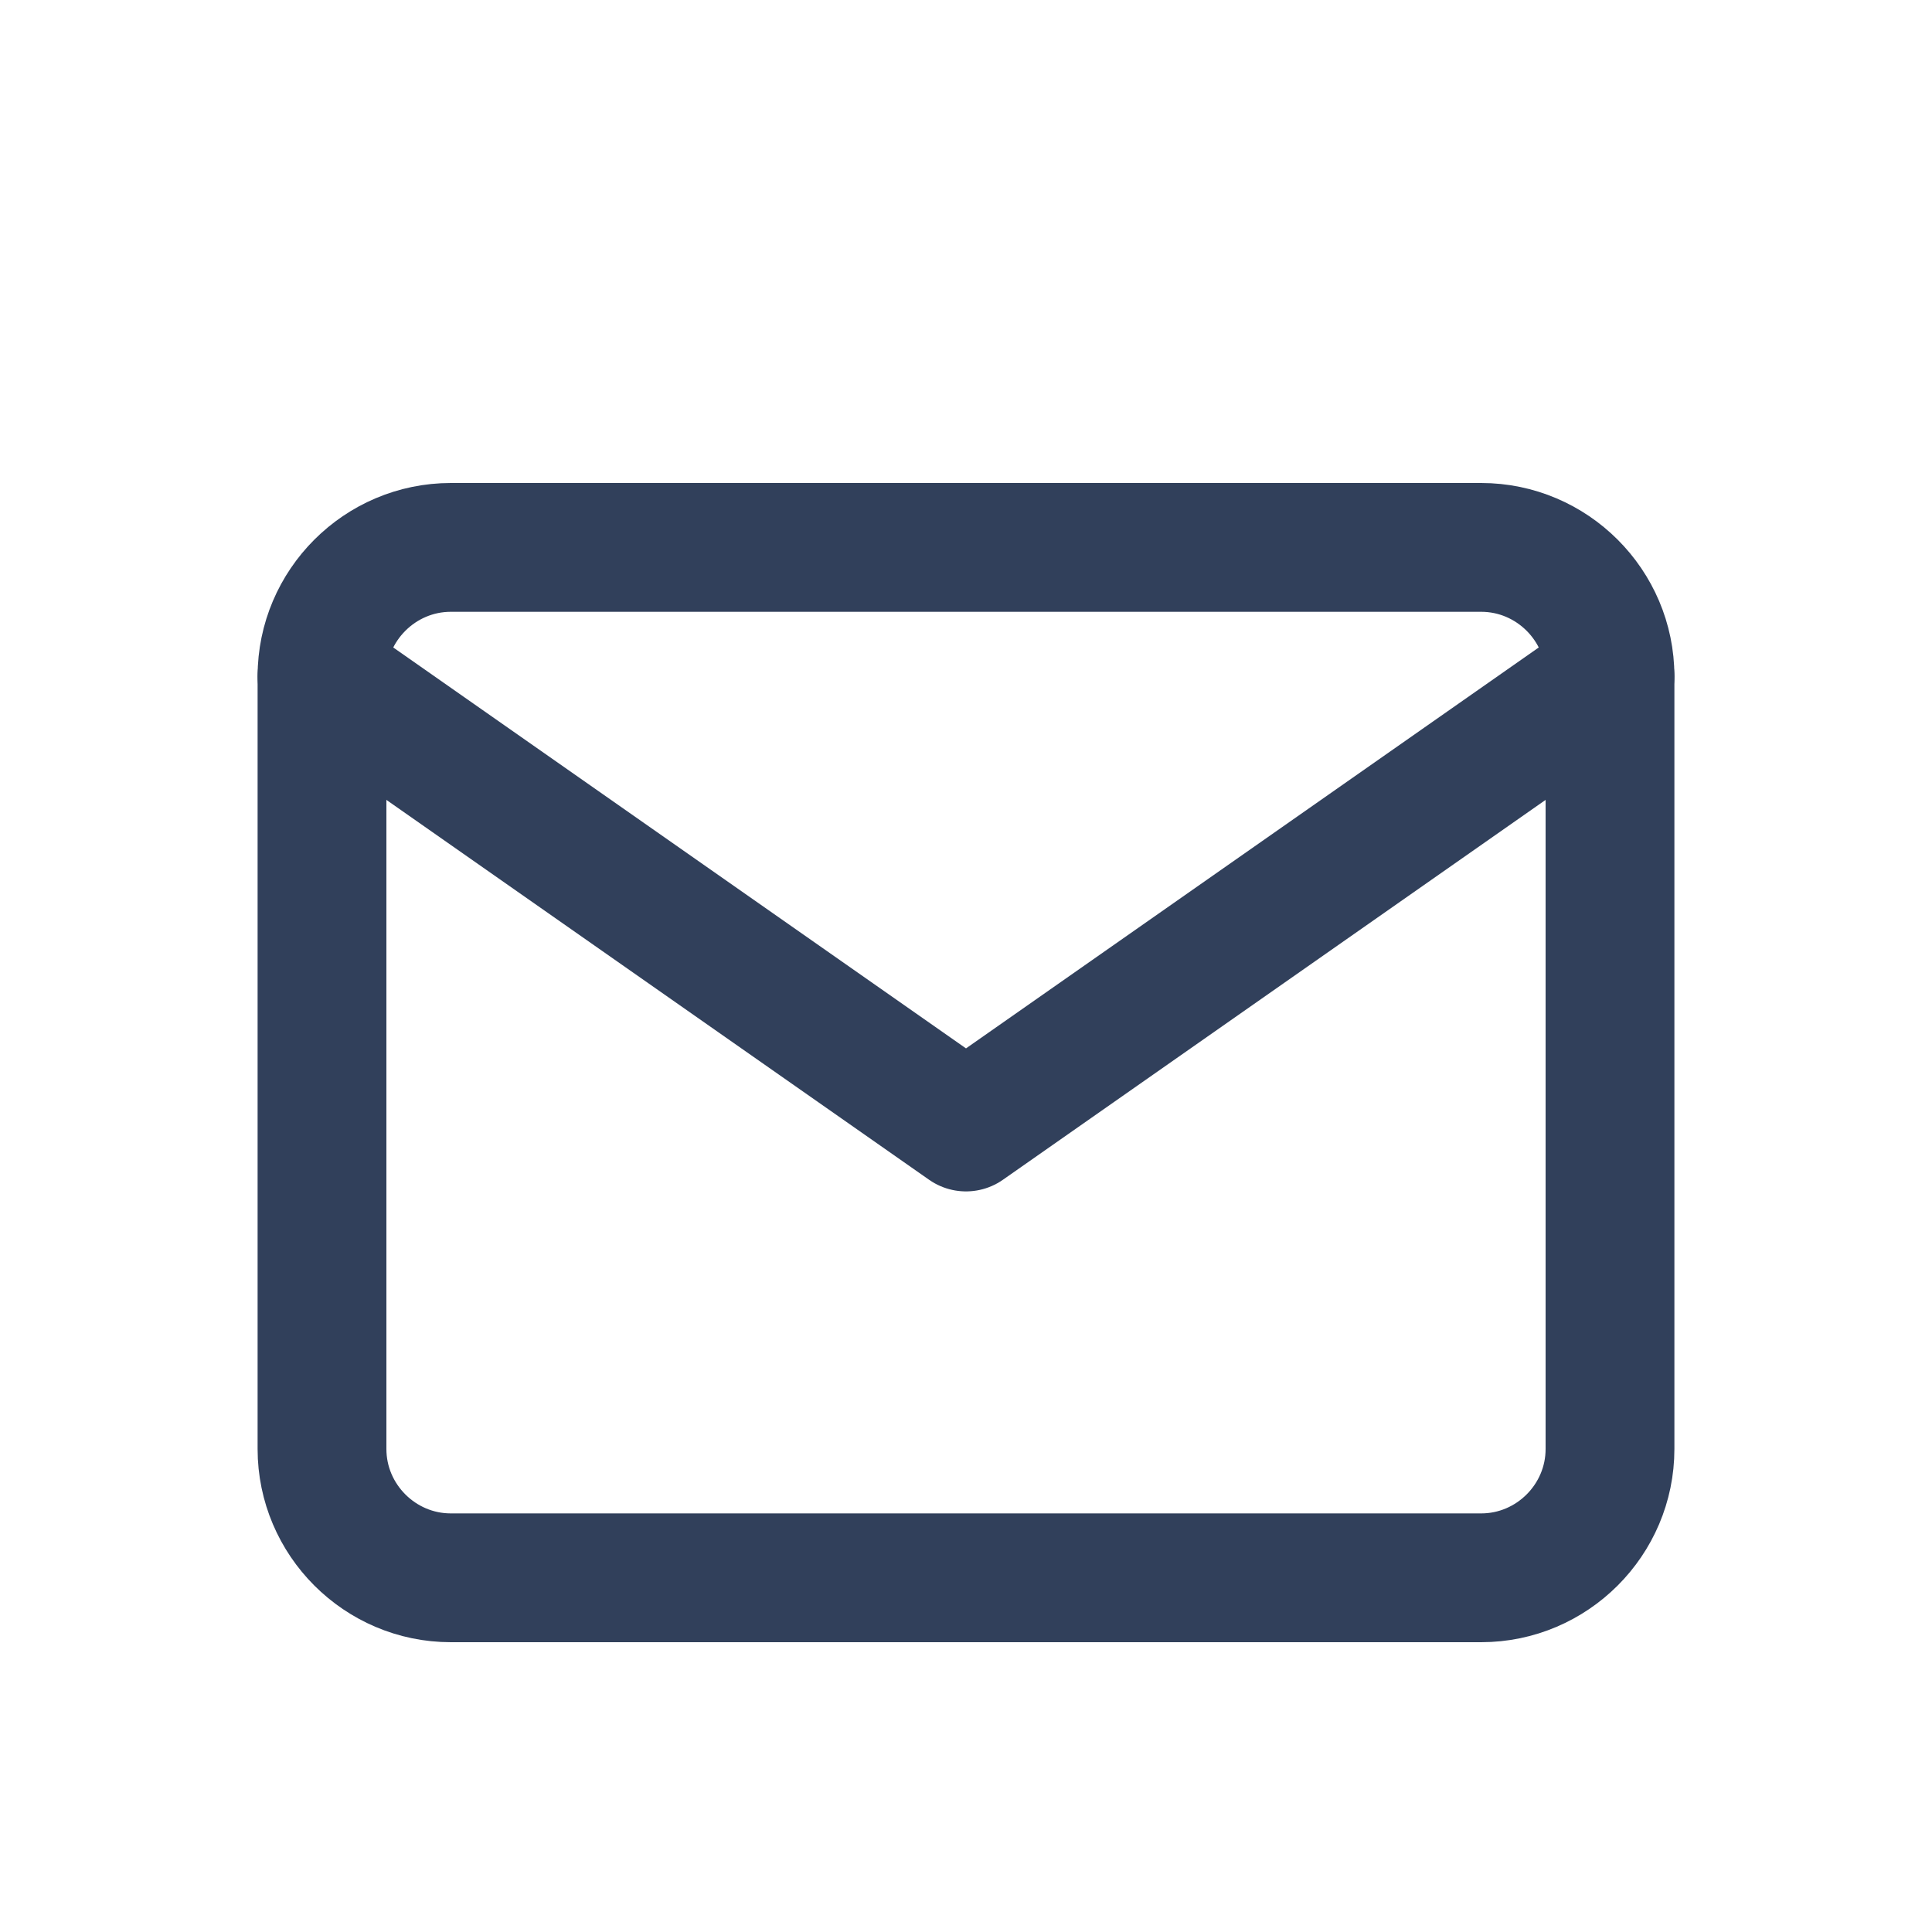 <svg width="24" height="24" viewBox="0 0 30 29" fill="none" xmlns="http://www.w3.org/2000/svg">
<g filter="url(#filter0_d_18_73)">
<path fill-rule="evenodd" clip-rule="evenodd" d="M7 4H23C24.1 4 25 4.9 25 6V18C25 19.1 24.1 20 23 20H7C5.9 20 5 19.1 5 18V6C5 4.9 5.9 4 7 4Z" stroke="#31405B" stroke-width="2" stroke-linecap="round" stroke-linejoin="round"/>
<path d="M25 6L15 13L5 6" stroke="#31405B" stroke-width="2" stroke-linecap="round" stroke-linejoin="round"/>
</g>
<defs>
<filter id="filter0_d_18_73" x="-1" y="0" width="32" height="32" filterUnits="userSpaceOnUse" color-interpolation-filters="sRGB">
<feFlood flood-opacity="0" result="BackgroundImageFix"/>
<feColorMatrix in="SourceAlpha" type="matrix" values="0 0 0 0 0 0 0 0 0 0 0 0 0 0 0 0 0 0 127 0" result="hardAlpha"/>
<feOffset dy="4"/>
<feGaussianBlur stdDeviation="2"/>
<feComposite in2="hardAlpha" operator="out"/>
<feColorMatrix type="matrix" values="0 0 0 0 0 0 0 0 0 0 0 0 0 0 0 0 0 0 0.25 0"/>
<feBlend mode="normal" in2="BackgroundImageFix" result="effect1_dropShadow_18_73"/>
<feBlend mode="normal" in="SourceGraphic" in2="effect1_dropShadow_18_73" result="shape"/>
</filter>
</defs>
</svg>
